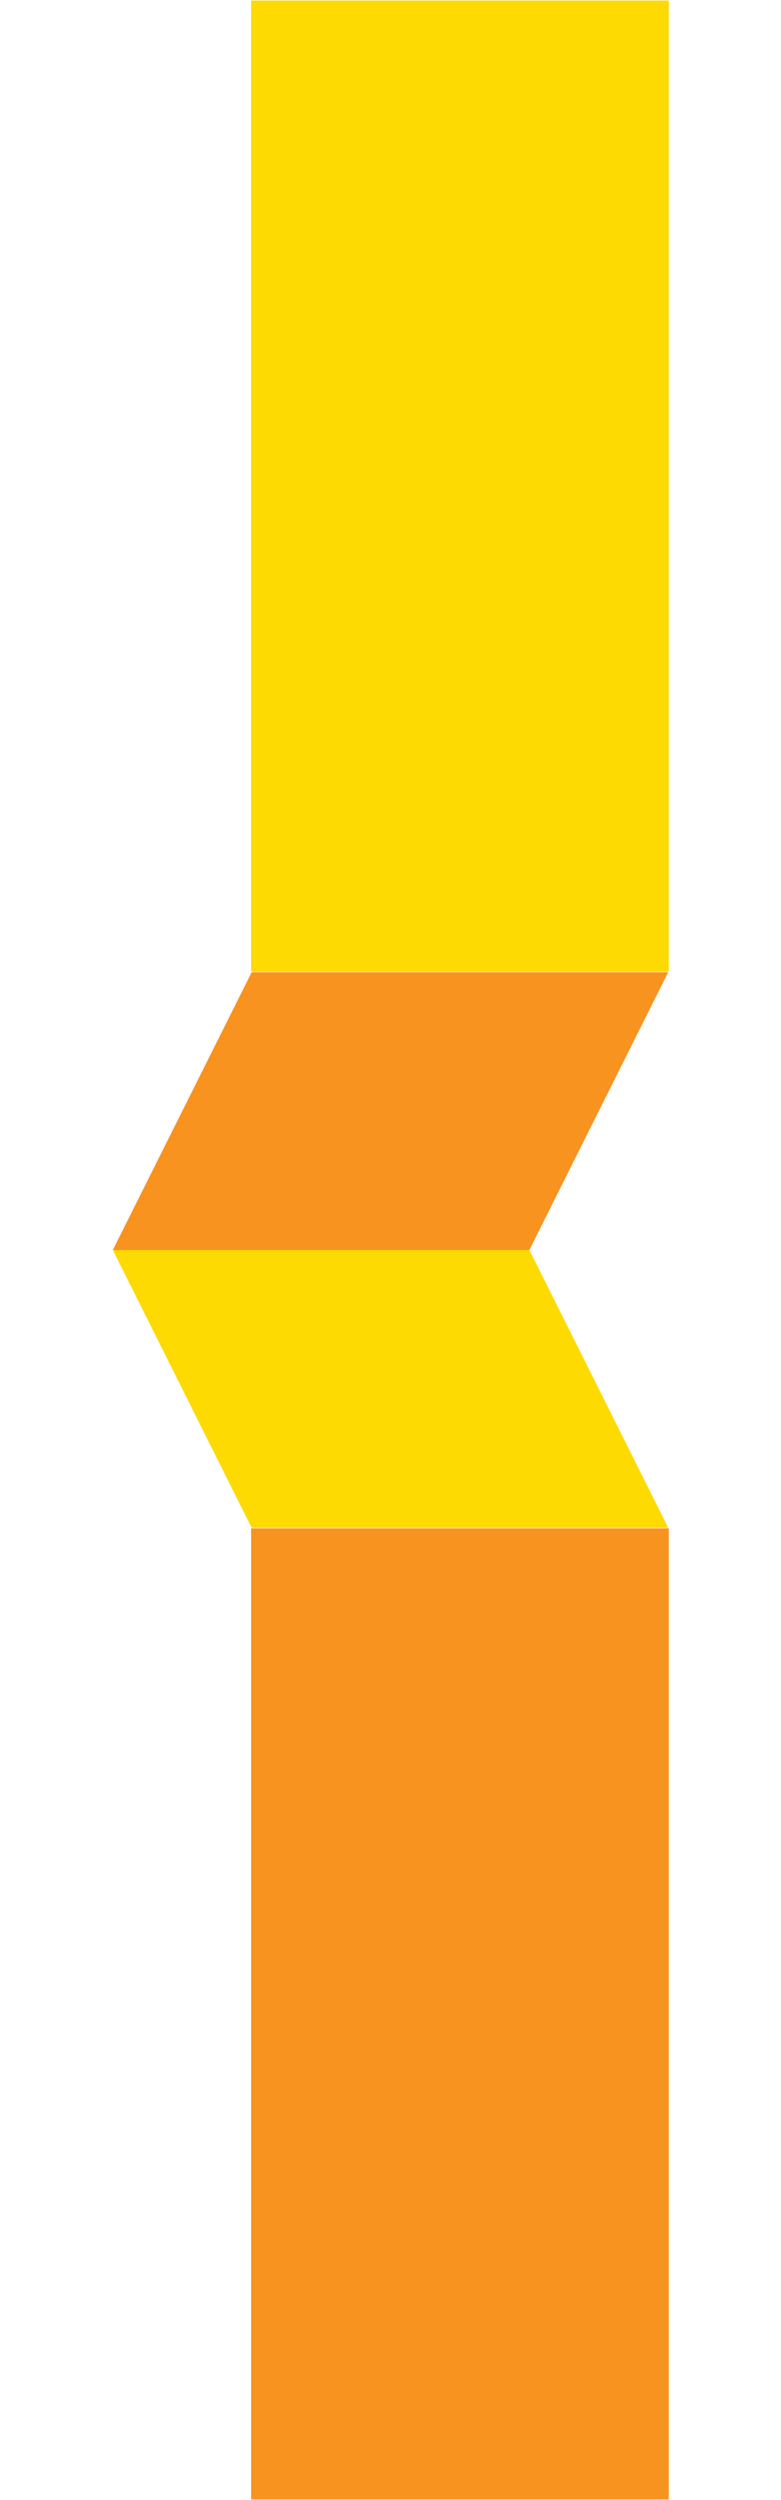 <?xml version="1.0" encoding="UTF-8" standalone="no" ?>
<!DOCTYPE svg PUBLIC "-//W3C//DTD SVG 1.1//EN" "http://www.w3.org/Graphics/SVG/1.1/DTD/svg11.dtd">
<svg xmlns="http://www.w3.org/2000/svg" xmlns:xlink="http://www.w3.org/1999/xlink" version="1.1" width="50" height="160" viewBox="0 0 80 360" xml:space="preserve">
<desc>Created with Fabric.js 4.6.0</desc>
<defs>
</defs>
<g transform="matrix(1.51 0 0 3.51 50 290)" id="v9v1k9MotGAKmcIXd4kSv"  >
<path style="stroke: rgb(42,78,65); stroke-width: 0; stroke-dasharray: none; stroke-linecap: butt; stroke-dashoffset: 0; stroke-linejoin: miter; stroke-miterlimit: 4; fill: rgb(248,147,31); fill-rule: nonzero; opacity: 1;" vector-effect="non-scaling-stroke"  transform=" translate(0, 0)" d="M -19.92 -19.92 L 19.92 -19.92 L 19.92 19.92 L -19.92 19.92 z" stroke-linecap="round" />
</g>
<g transform="matrix(1.51 0 0 3.51 50 70)" id="JXK1S0nF1XlfnlKENExwV"  >
<path style="stroke: rgb(42,78,65); stroke-width: 0; stroke-dasharray: none; stroke-linecap: butt; stroke-dashoffset: 0; stroke-linejoin: miter; stroke-miterlimit: 4; fill: rgb(253,218,2); fill-rule: nonzero; opacity: 1;" vector-effect="non-scaling-stroke"  transform=" translate(0, 0)" d="M -19.92 -19.92 L 19.92 -19.92 L 19.92 19.92 L -19.92 19.92 z" stroke-linecap="round" />
</g>
<g transform="matrix(1 0 0 1 40 160)" id="yVKulwK29zVxoKRu2ldXF"  >
<path style="stroke: rgb(0,0,0); stroke-width: 0; stroke-dasharray: none; stroke-linecap: butt; stroke-dashoffset: 0; stroke-linejoin: miter; stroke-miterlimit: 4; fill: rgb(248,147,31); fill-rule: nonzero; opacity: 1;" vector-effect="non-scaling-stroke"  transform=" translate(0, 0)" d="M -20 -20 L -40 20 L 20 20 L 40 -20 z" stroke-linecap="round" />
</g>
<g transform="matrix(1 0 0 -1 40 200)" id="IEA2-MfMzs_NmxRmxDRnH"  >
<path style="stroke: rgb(0,0,0); stroke-width: 0; stroke-dasharray: none; stroke-linecap: butt; stroke-dashoffset: 0; stroke-linejoin: miter; stroke-miterlimit: 4; fill: rgb(253,218,2); fill-rule: nonzero; opacity: 1;" vector-effect="non-scaling-stroke"  transform=" translate(0, 0)" d="M -20 -20 L -40 20 L 20 20 L 40 -20 z" stroke-linecap="round" />
</g>
</svg>